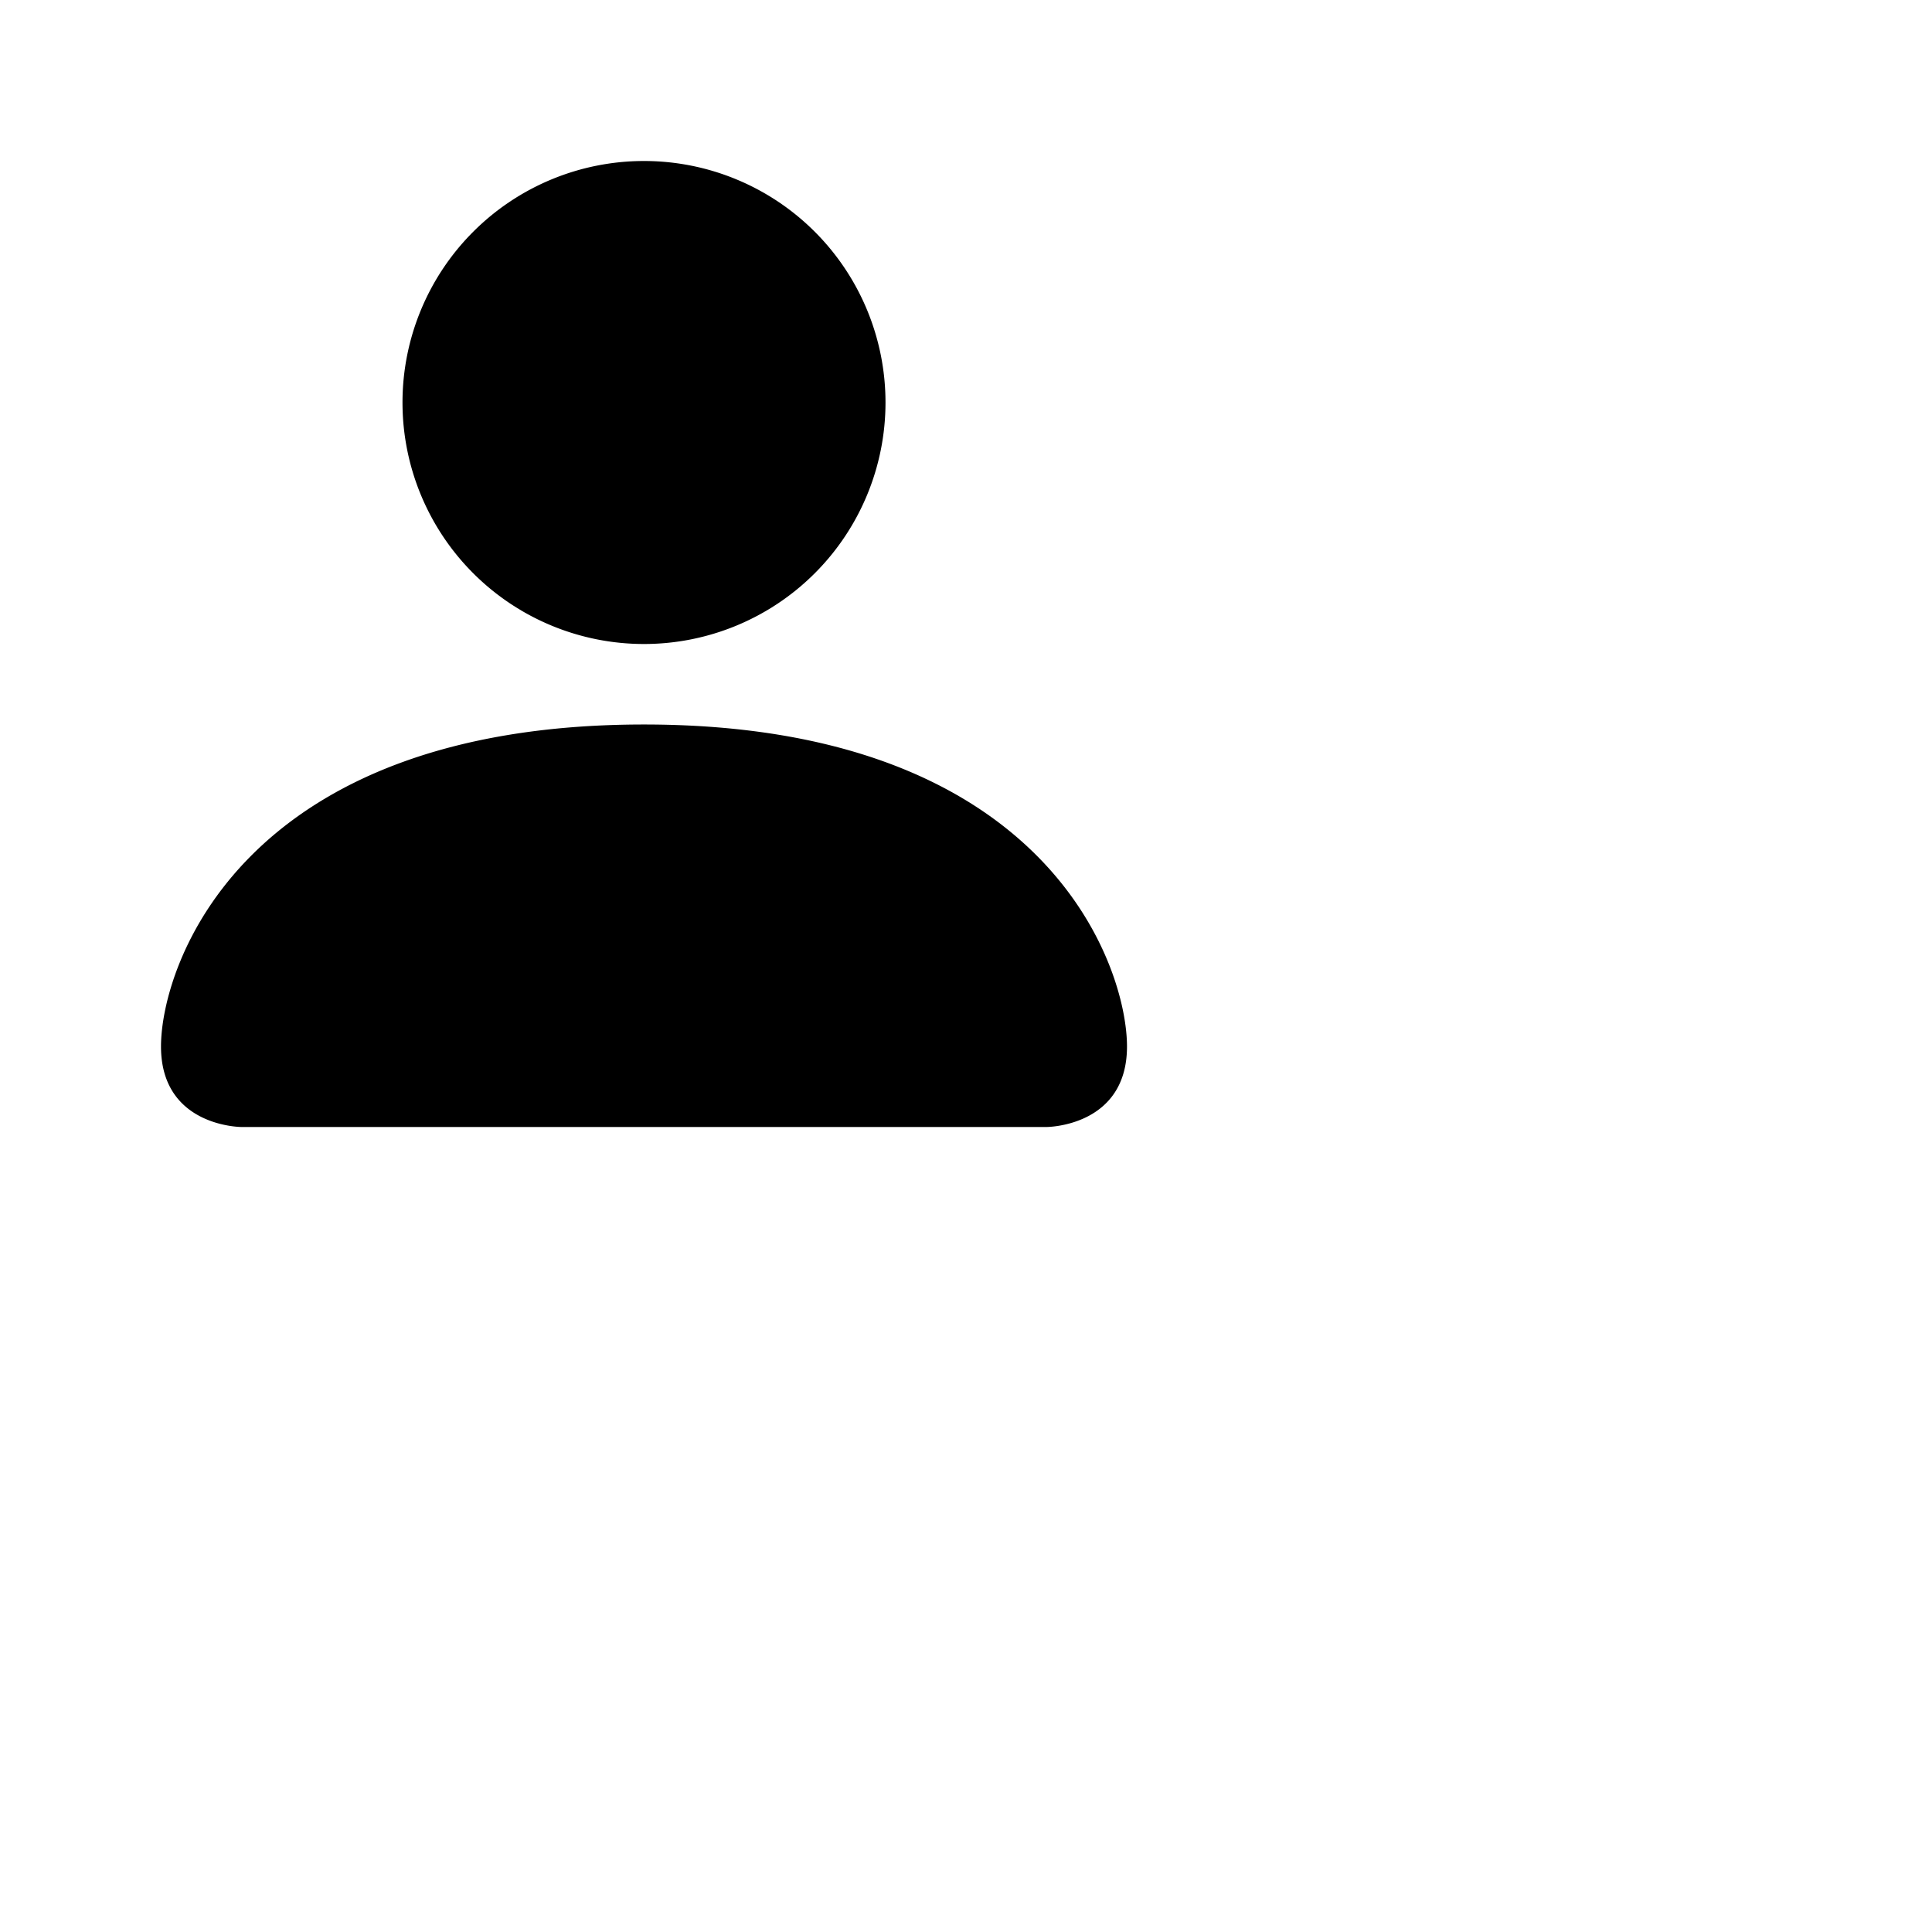 <svg xmlns="http://www.w3.org/2000/svg" width="24" height="24" fill="currentColor" class="bi bi-person-fill" viewBox="0 0 24 24">
  <path d="M3 14s-1 0-1-1 1-4 6-4 6 3 6 4-1 1-1 1H3zm5-6a3 3 0 1 0 0-6 3 3 0 0 0 0 6z"/>
</svg>